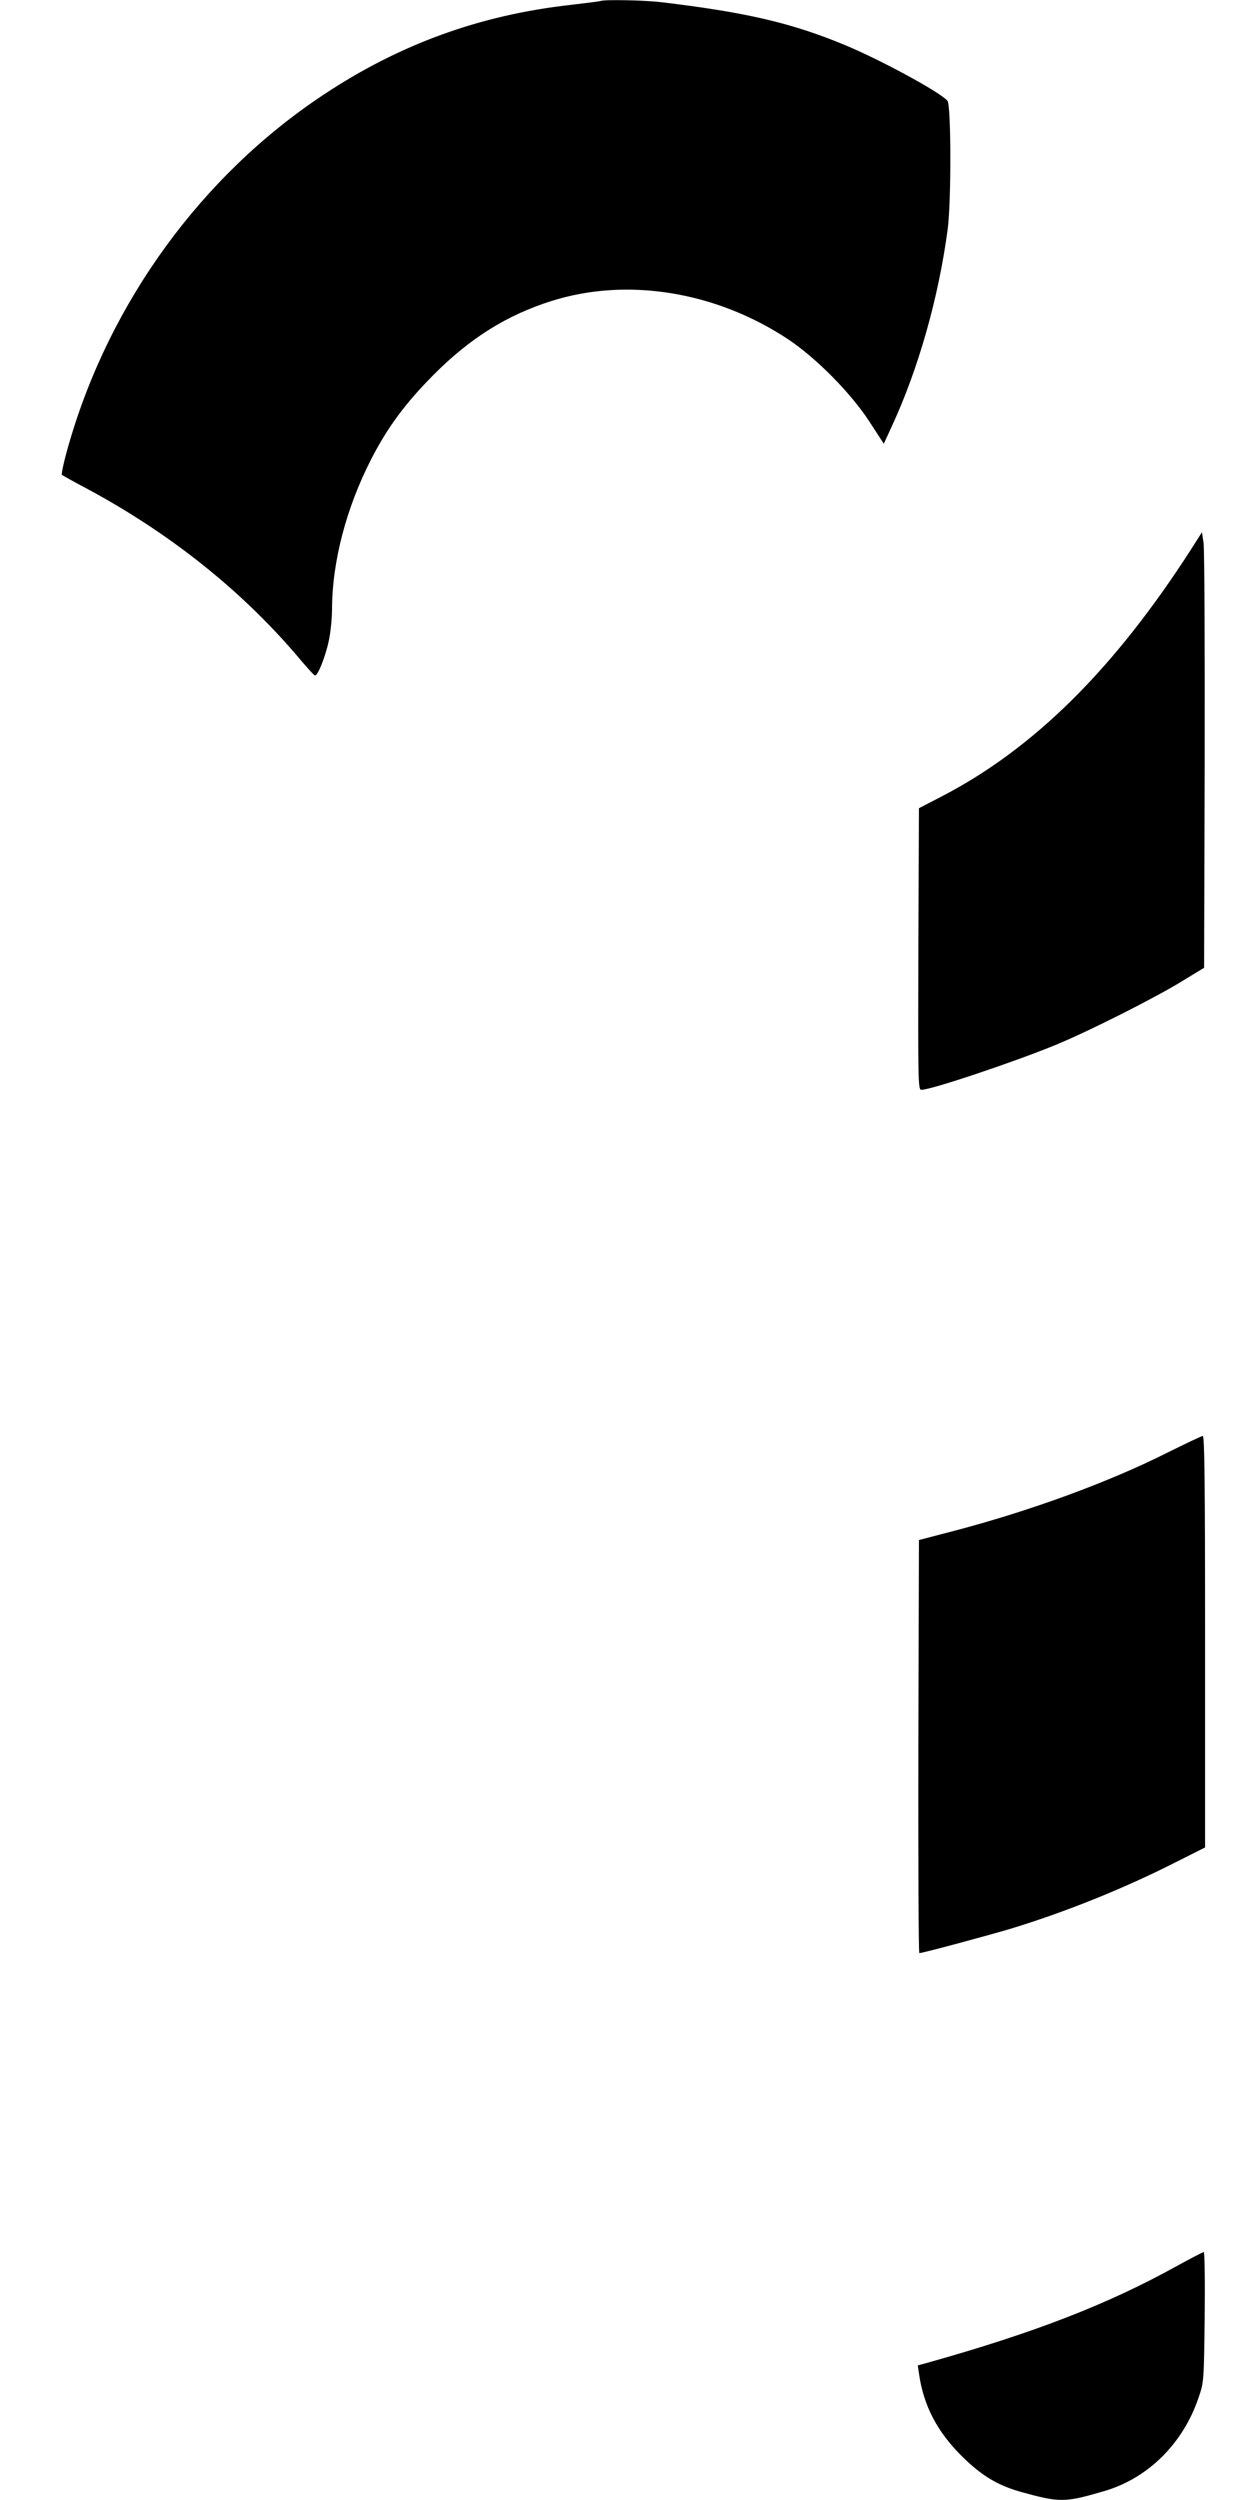 <?xml version="1.0" standalone="no"?>
<!DOCTYPE svg PUBLIC "-//W3C//DTD SVG 20010904//EN"
 "http://www.w3.org/TR/2001/REC-SVG-20010904/DTD/svg10.dtd">
<svg version="1.0" xmlns="http://www.w3.org/2000/svg"
 width="32px" height="64px" viewBox="0 0 640 1280"
 preserveAspectRatio="xMidYMid meet">
<g transform="translate(0,1280) scale(0.1,-0.1)"
fill="#000000" stroke="none">
<path d="M3075 12795 c-5 -2 -75 -11 -153 -20 -465 -52 -876 -201 -1267 -461
-620 -411 -1091 -1057 -1301 -1783 -25 -85 -41 -158 -37 -162 4 -4 62 -36 128
-71 434 -233 808 -534 1099 -883 33 -38 63 -72 68 -73 14 -6 55 97 72 180 9
42 16 114 16 160 1 244 73 518 201 768 85 165 176 287 319 431 187 188 374
305 601 377 388 124 844 50 1214 -195 144 -96 320 -274 416 -421 l74 -114 41
89 c136 294 239 657 286 1008 19 143 18 636 -1 659 -36 43 -339 208 -524 285
-275 114 -507 168 -943 220 -85 10 -287 14 -309 6z"/>
<path d="M6100 9990 c-395 -615 -807 -1024 -1281 -1269 l-114 -59 -3 -721 c-2
-682 -1 -721 15 -721 50 0 471 141 688 230 170 70 511 242 650 328 l110 67 3
1062 c1 584 -1 1085 -6 1115 l-8 53 -54 -85z"/>
<path d="M5980 5364 c-303 -153 -706 -300 -1095 -402 l-180 -47 -3 -1058 c-1
-581 1 -1057 5 -1057 17 0 354 91 468 125 279 85 575 204 838 337 l157 79 0
1055 c0 837 -3 1054 -12 1052 -7 -1 -87 -39 -178 -84z"/>
<path d="M6020 1195 c-351 -194 -723 -338 -1263 -490 l-58 -16 7 -47 c23 -159
93 -293 218 -417 101 -100 182 -149 301 -183 202 -56 226 -56 430 4 224 66
403 244 482 479 27 79 27 83 31 413 2 182 0 332 -5 332 -4 -1 -69 -34 -143
-75z"/>
</g>
</svg>
